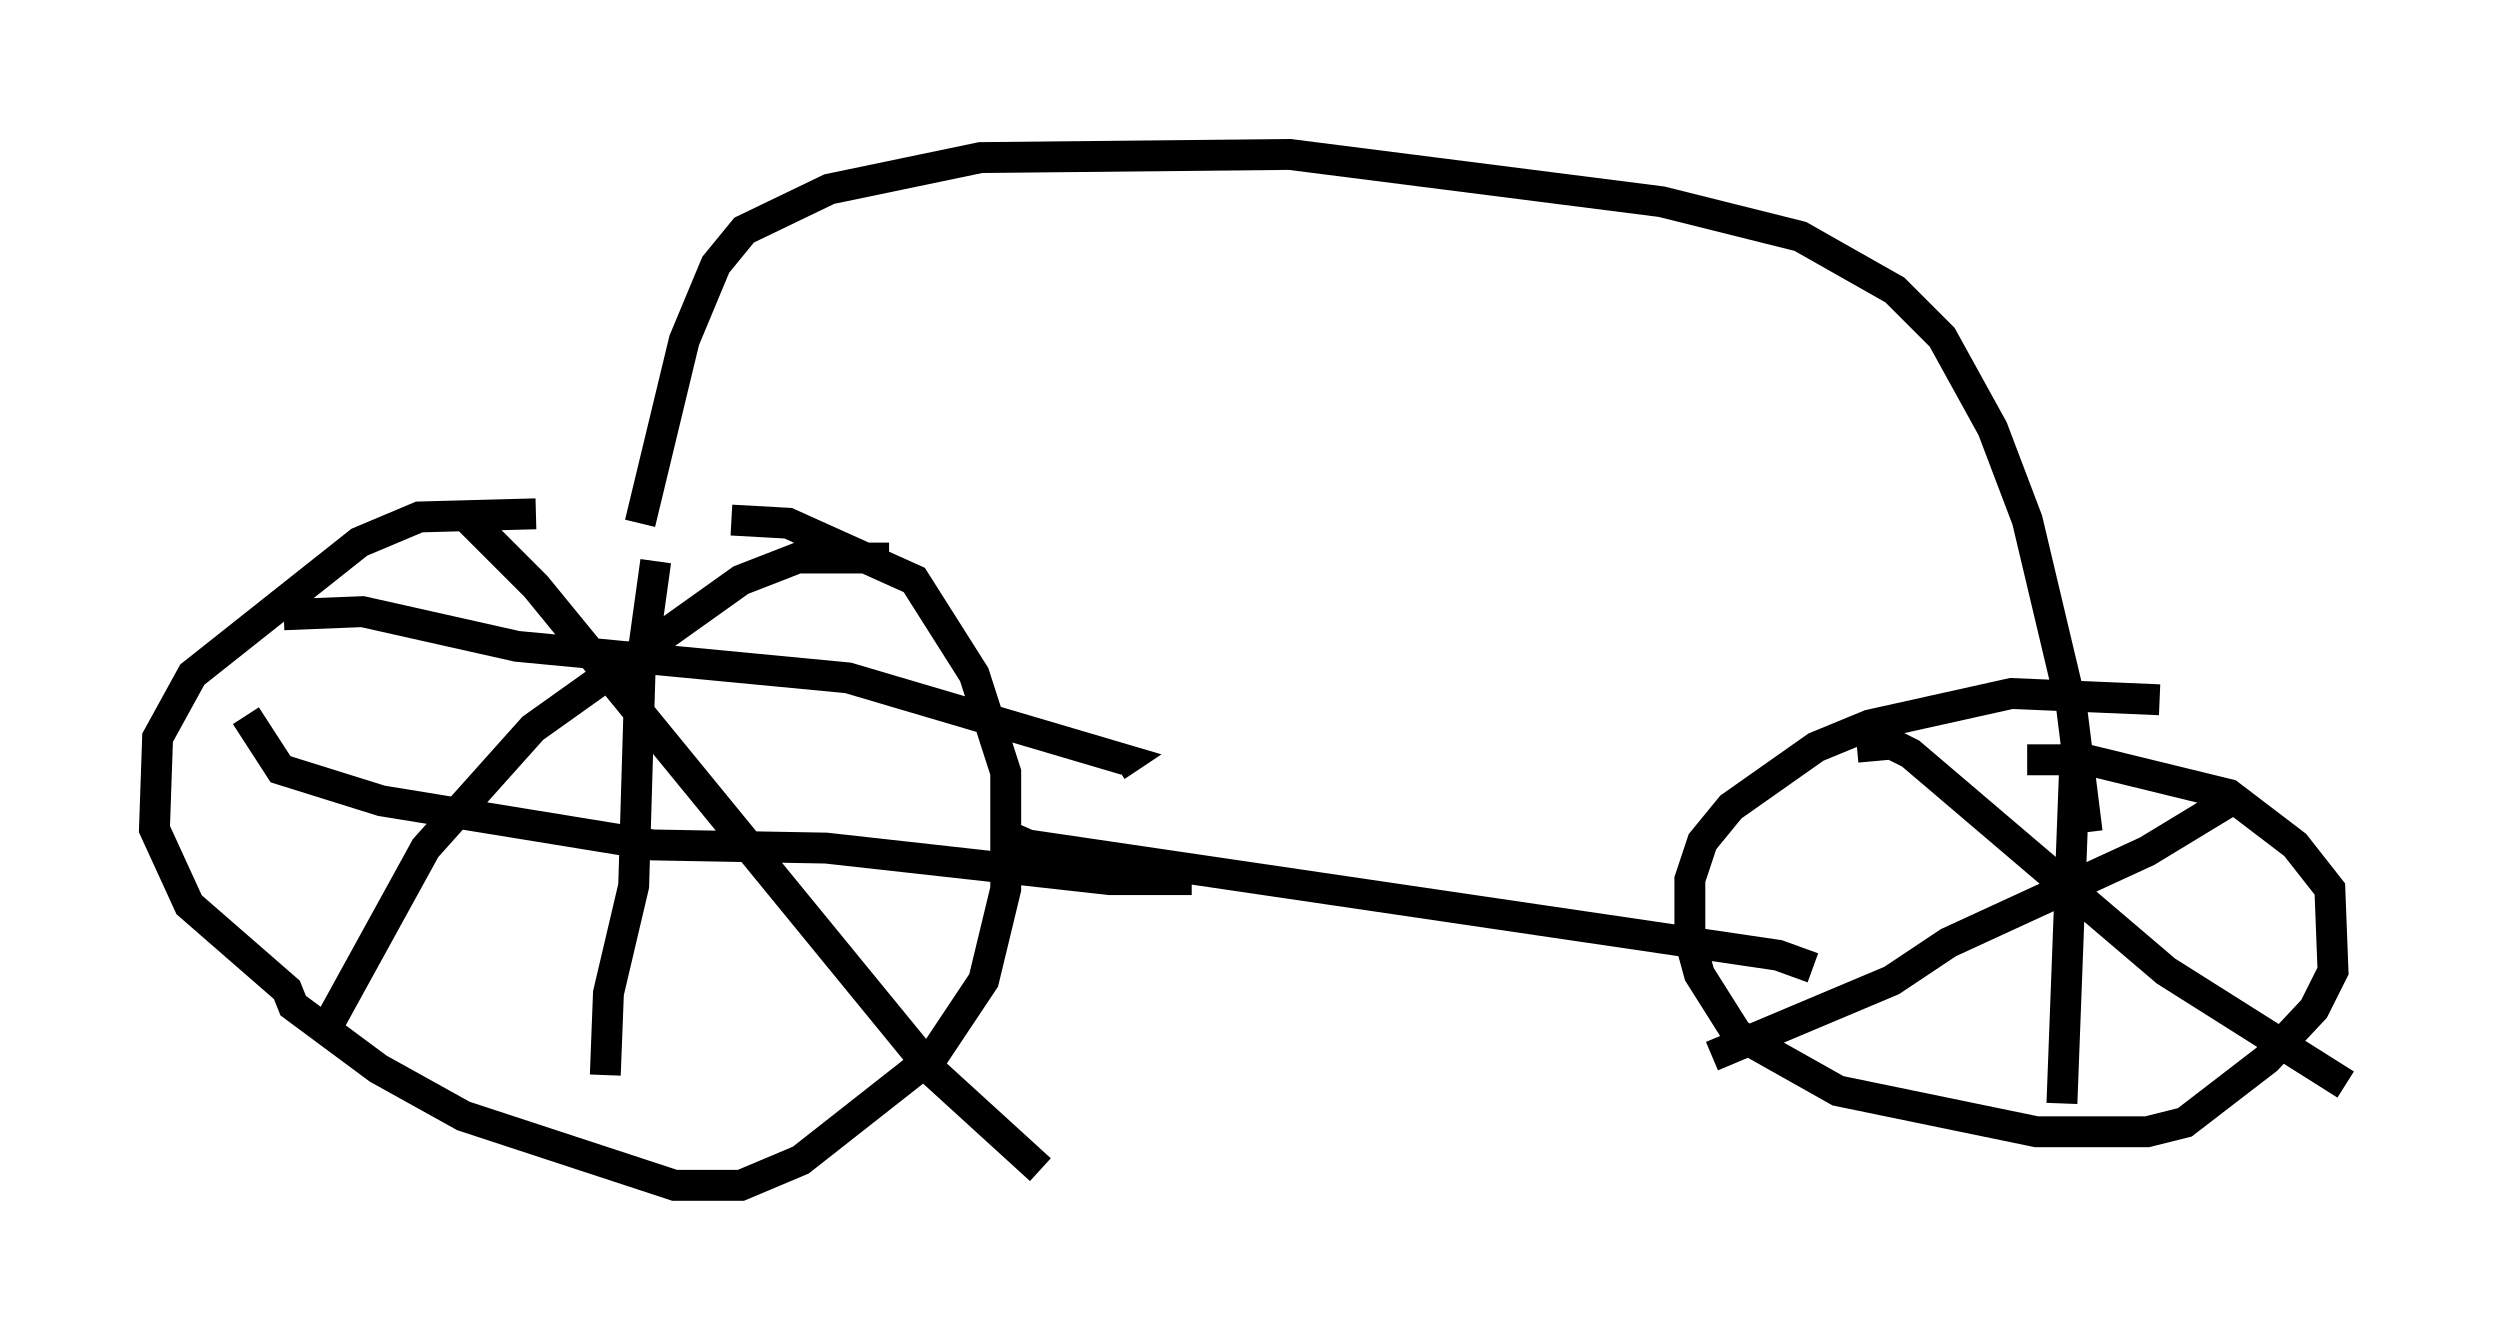 <?xml version="1.0" encoding="utf-8" ?>
<svg baseProfile="full" height="43.382" version="1.1" width="80.949" xmlns="http://www.w3.org/2000/svg" xmlns:ev="http://www.w3.org/2001/xml-events" xmlns:xlink="http://www.w3.org/1999/xlink"><defs /><rect fill="white" height="43.382" width="80.949" x="0" y="0" /><path d="M23.988, 17.658 m-6.635, -1.021 l-3.777, 0.102 -1.94, 0.817 l-5.41, 4.288 -1.123, 2.042 l-0.102, 2.96 1.123, 2.45 l3.165, 2.756 0.204, 0.51 l2.756, 2.042 2.756, 1.531 l6.84, 2.246 2.144, 0.0 l1.94, -0.817 4.288, -3.369 l1.633, -2.45 0.715, -2.96 l0.0, -3.777 -1.021, -3.165 l-1.94, -3.063 -4.083, -1.838 l-1.838, -0.102 m46.244, 5.819 l-4.798, -0.204 -4.594, 1.021 l-1.735, 0.715 -2.756, 1.94 l-0.919, 1.123 -0.408, 1.225 l0.0, 1.94 0.306, 1.123 l1.225, 1.94 3.267, 1.838 l6.431, 1.327 3.573, 0.0 l1.225, -0.306 2.654, -2.042 l1.531, -1.633 0.613, -1.225 l-0.102, -2.654 -1.123, -1.429 l-2.144, -1.633 -4.594, -1.123 l-1.94, 0.0 m-44.407, -6.431 l-0.51, 3.675 -0.204, 6.84 l-0.817, 3.471 -0.102, 2.654 m-10.413, -14.904 l2.552, -0.102 5.002, 1.123 l10.719, 1.021 8.983, 2.654 l-0.306, 0.204 m-28.175, -1.633 l1.123, 1.735 3.267, 1.021 l8.779, 1.429 5.615, 0.102 l9.188, 1.021 2.654, 0.0 m-9.8, -10.413 l-2.96, 0.0 -1.838, 0.715 l-6.738, 4.798 -3.471, 3.879 l-3.369, 6.125 m4.492, -17.048 l2.45, 2.45 12.863, 15.721 l3.471, 3.165 m26.44, -13.679 l1.123, -0.102 0.613, 0.306 l8.269, 7.044 5.819, 3.675 m-3.573, -9.29 l-2.858, 1.735 -6.431, 2.96 l-1.838, 1.225 -5.819, 2.45 m11.74, -9.29 l-0.408, 10.821 m-34.402, -8.779 l0.919, 0.408 24.296, 3.573 l1.123, 0.408 m-37.975, -14.394 l1.429, -5.921 1.021, -2.45 l0.919, -1.123 2.756, -1.327 l4.9, -1.021 10.004, -0.102 l12.046, 1.531 4.492, 1.123 l3.063, 1.735 1.531, 1.531 l1.633, 2.96 1.123, 2.96 l1.429, 6.023 0.51, 4.083 " fill="none" stroke="black" stroke-width="1" /></svg>